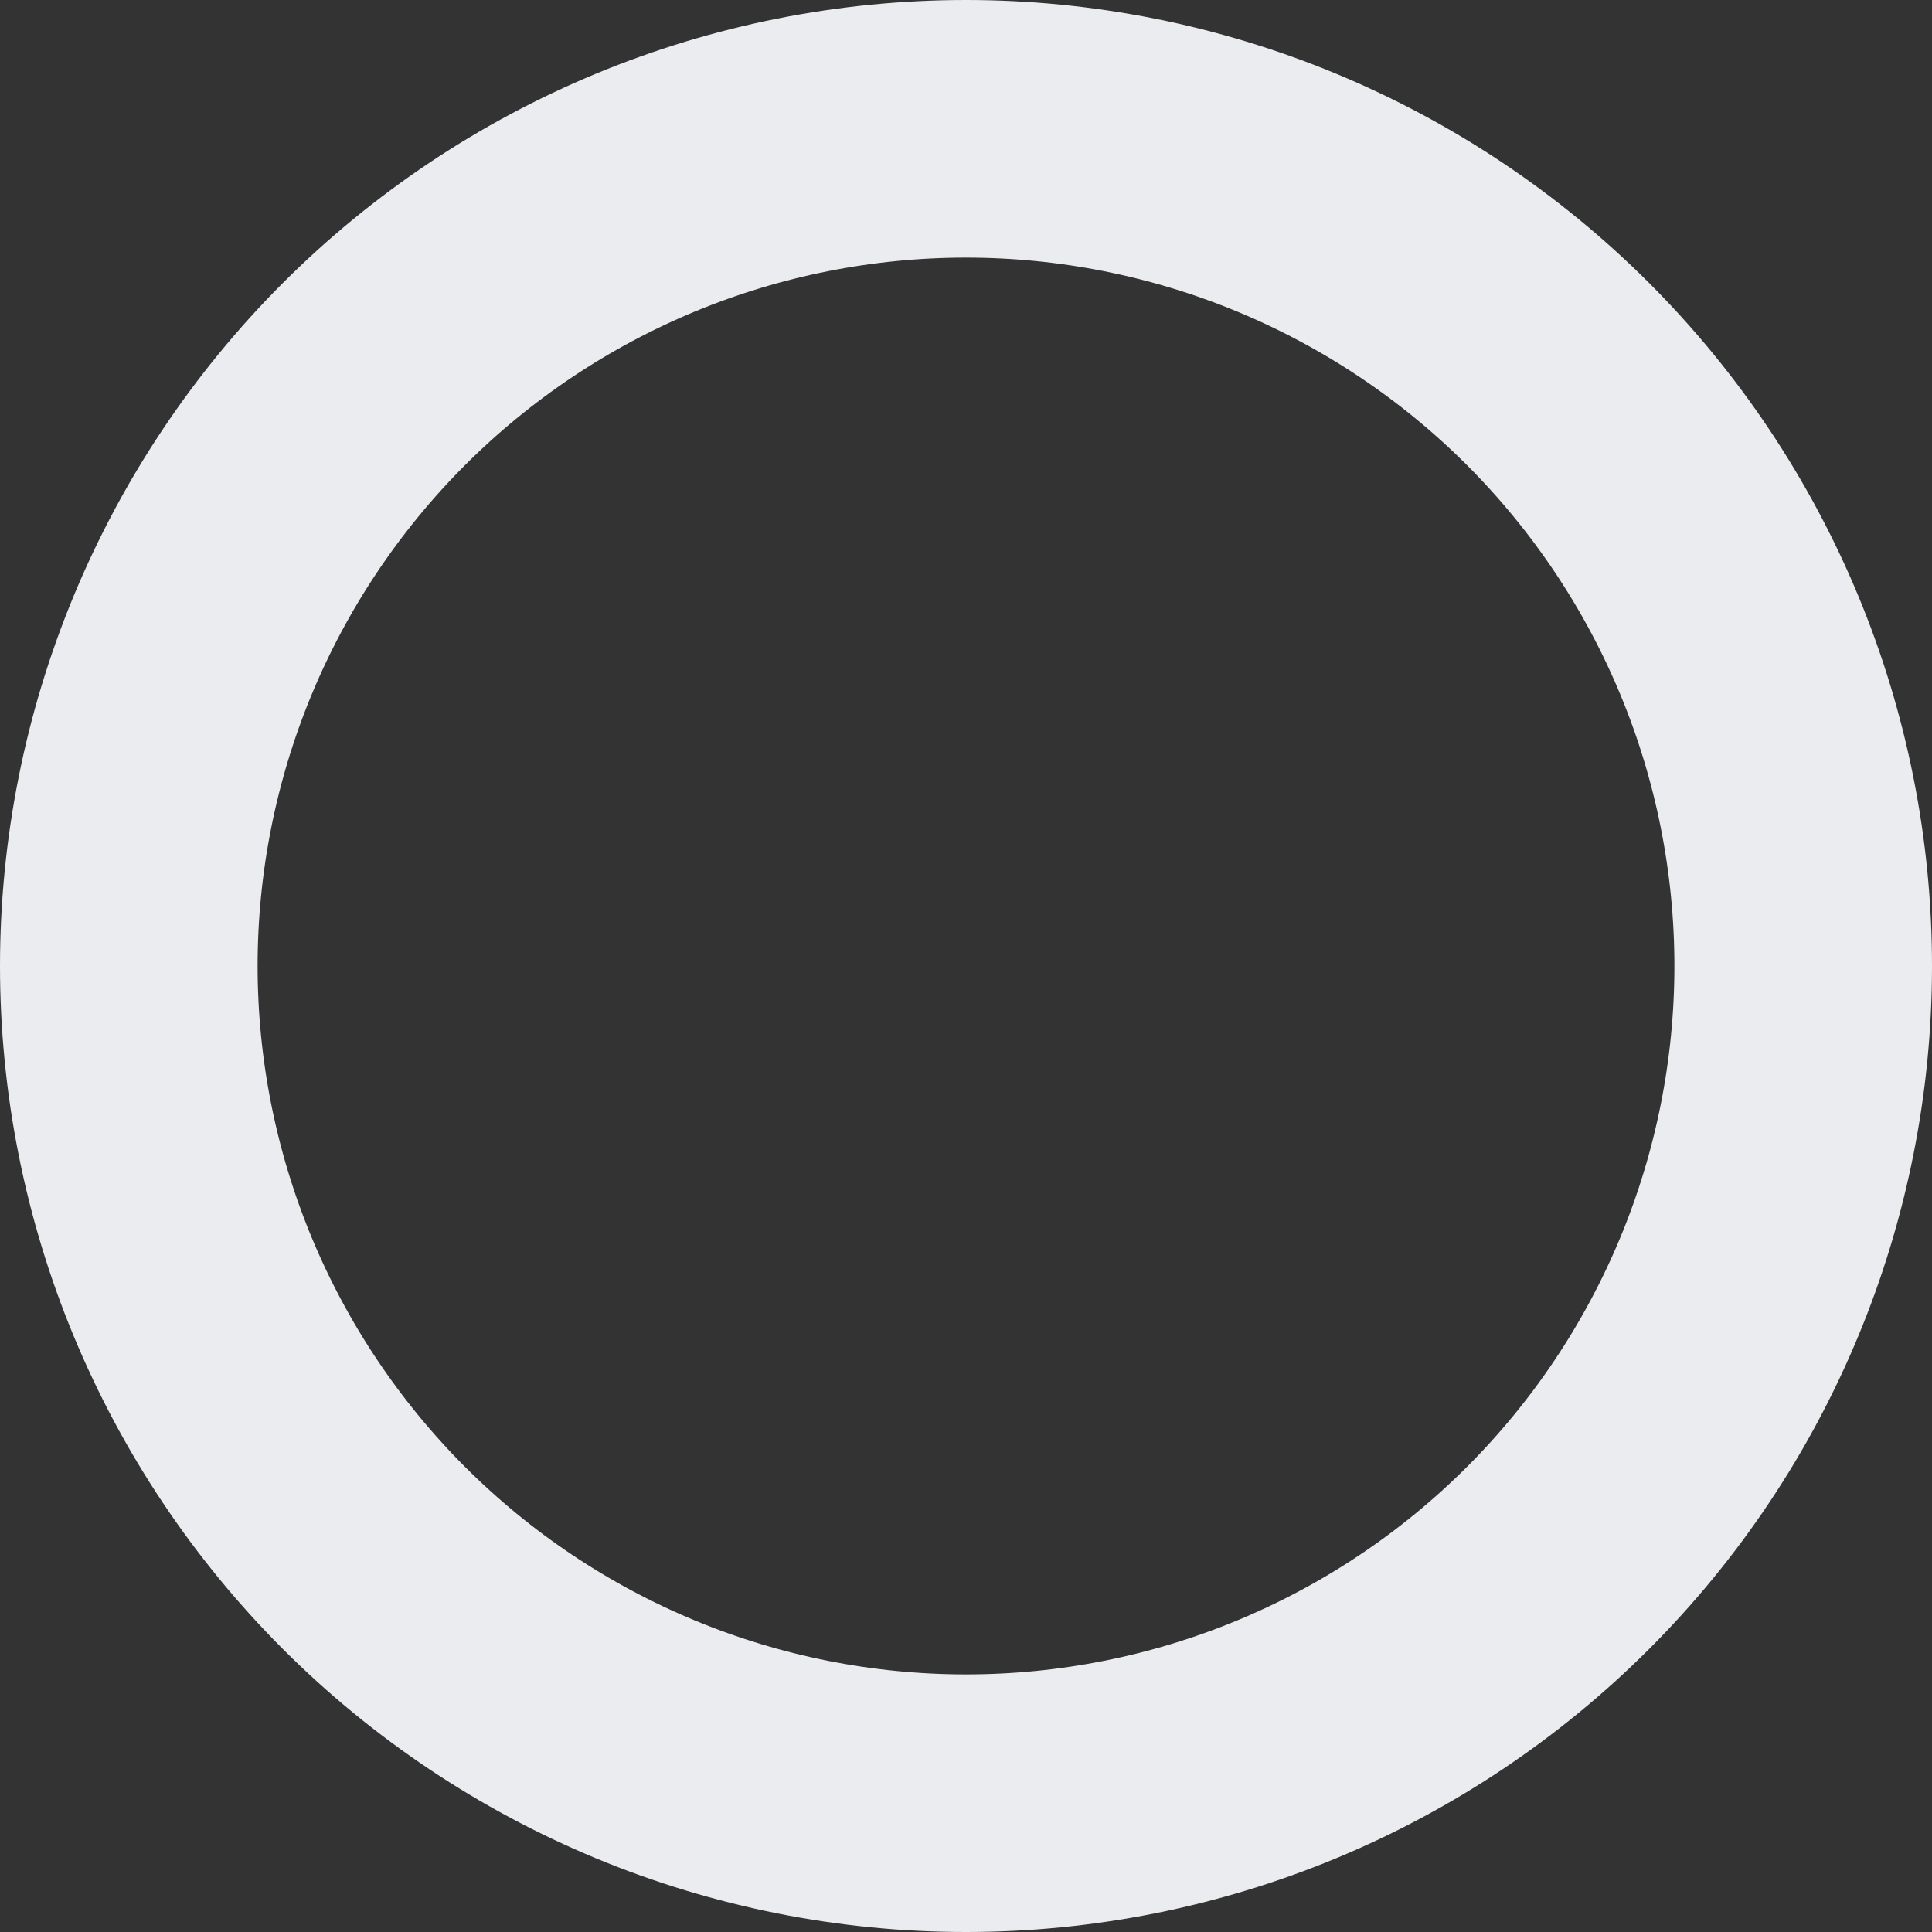 <svg width="60" height="60" viewBox="0 0 60 60" fill="none" xmlns="http://www.w3.org/2000/svg">
<rect x="0" y="0" width="60" height="60" fill="#333333" stroke="none"/>
<path d="M30 4C33.414 4 36.795 4.673 39.95 5.979C43.104 7.286 45.971 9.201 48.385 11.615C50.799 14.03 52.714 16.896 54.021 20.05C55.328 23.205 56 26.586 56 30C56 33.414 55.328 36.795 54.021 39.95C52.714 43.104 50.799 45.971 48.385 48.385C45.97 50.799 43.104 52.714 39.95 54.021C36.795 55.328 33.414 56 30 56C26.586 56 23.205 55.328 20.05 54.021C16.896 52.714 14.03 50.799 11.615 48.385C9.201 45.97 7.286 43.104 5.979 39.95C4.673 36.795 4 33.414 4 30C4 26.586 4.673 23.205 5.979 20.05C7.286 16.896 9.201 14.03 11.615 11.615C14.03 9.201 16.896 7.286 20.05 5.979C23.205 4.673 26.586 4 30 4L30 4Z" stroke="#EAECF0" stroke-width="8" stroke-linecap="round" stroke-linejoin="round"/>
</svg>

